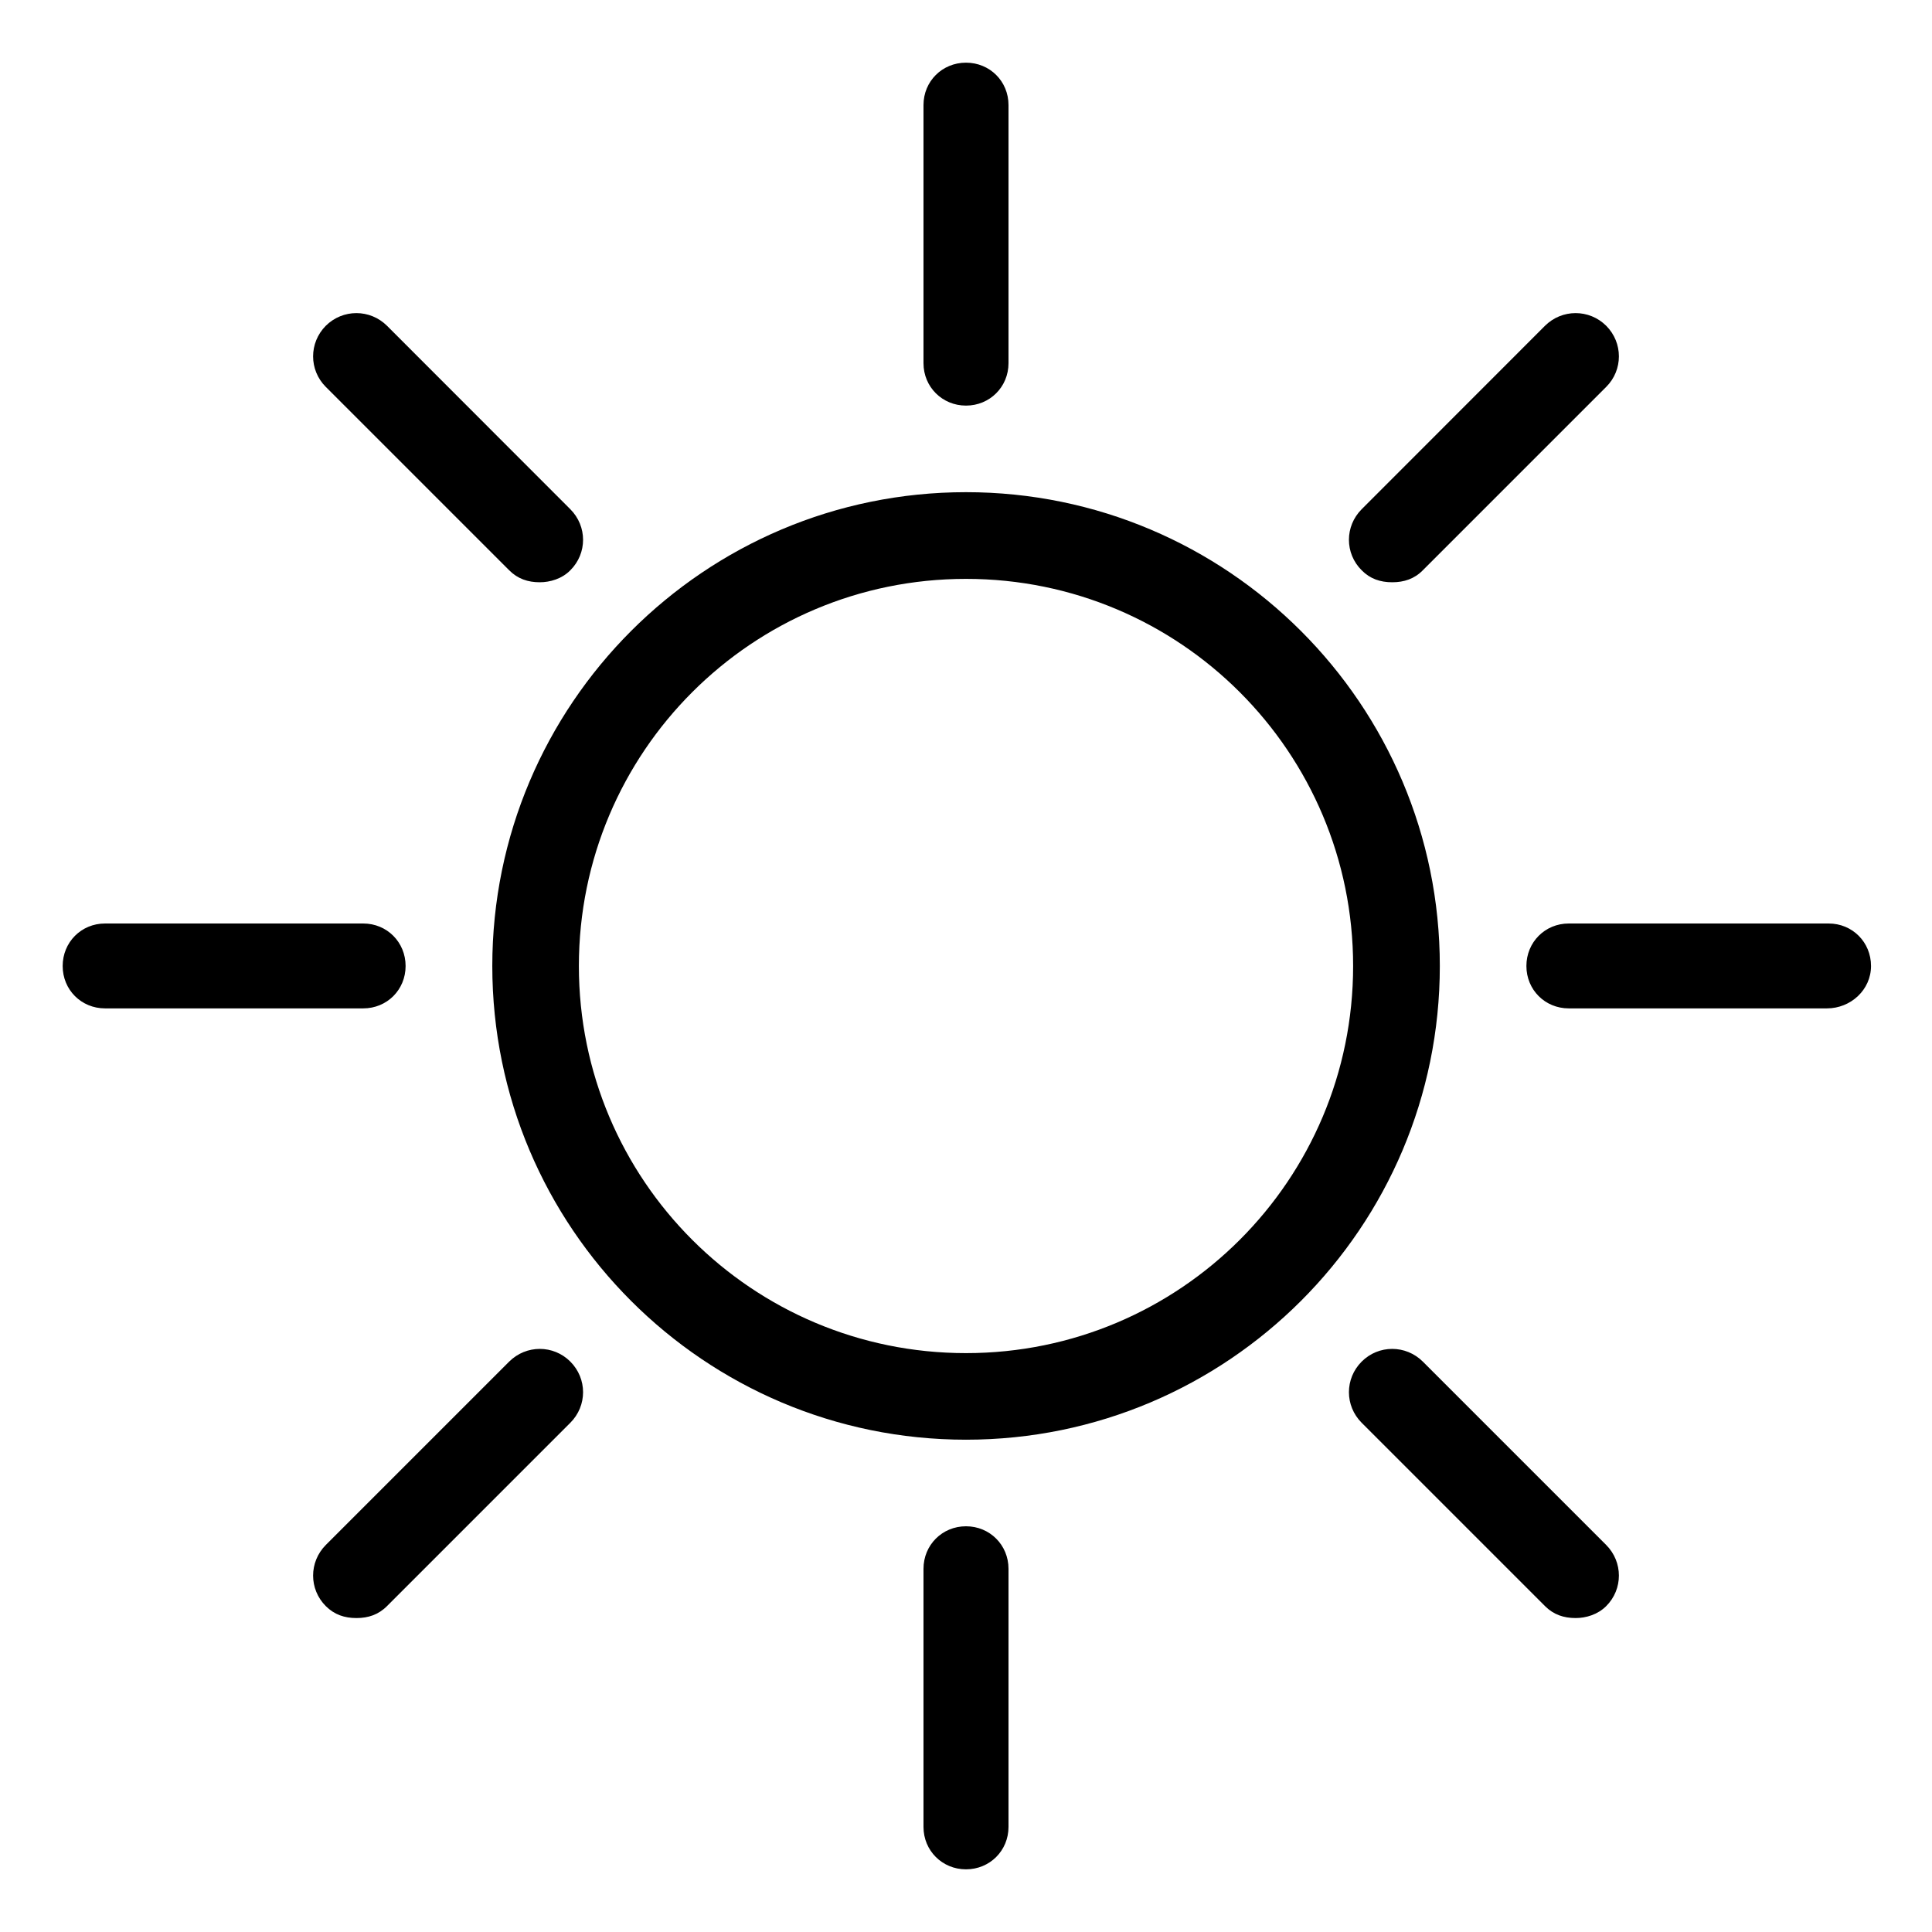 <svg width="16" height="16" viewBox="0 0 16 16" fill="none" xmlns="http://www.w3.org/2000/svg">
<path d="M8 11.923C10.166 11.923 11.924 10.165 11.924 8C11.924 5.834 10.166 4.076 8 4.076C5.834 4.076 4.077 5.834 4.077 8C4.077 10.165 5.834 11.923 8 11.923ZM8 4.794C9.772 4.794 11.206 6.228 11.206 8C11.206 9.772 9.772 11.206 8 11.206C6.228 11.206 4.794 9.772 4.794 8C4.794 6.228 6.228 4.794 8 4.794ZM8.352 3.008V0.87C8.352 0.673 8.197 0.519 8 0.519C7.803 0.519 7.648 0.673 7.648 0.87V3.008C7.648 3.204 7.803 3.359 8 3.359C8.197 3.359 8.352 3.204 8.352 3.008ZM8.352 15.13V12.992C8.352 12.795 8.197 12.64 8 12.64C7.803 12.64 7.648 12.795 7.648 12.992V15.13C7.648 15.326 7.803 15.481 8 15.481C8.197 15.481 8.352 15.326 8.352 15.13ZM4.723 4.723C4.864 4.583 4.864 4.358 4.723 4.217L3.205 2.698C3.064 2.558 2.839 2.558 2.698 2.698C2.558 2.839 2.558 3.064 2.698 3.204L4.217 4.723C4.288 4.794 4.372 4.822 4.47 4.822C4.555 4.822 4.653 4.794 4.723 4.723ZM13.302 12.795L11.783 11.276C11.642 11.136 11.417 11.136 11.277 11.276C11.136 11.417 11.136 11.642 11.277 11.783L12.795 13.301C12.866 13.372 12.95 13.4 13.049 13.4C13.133 13.4 13.231 13.372 13.302 13.301C13.442 13.161 13.442 12.936 13.302 12.795ZM0.87 8.351H3.008C3.205 8.351 3.359 8.197 3.359 8C3.359 7.803 3.205 7.648 3.008 7.648H0.87C0.673 7.648 0.519 7.803 0.519 8C0.519 8.197 0.673 8.351 0.87 8.351ZM15.495 8C15.495 7.803 15.341 7.648 15.144 7.648H12.992C12.795 7.648 12.641 7.803 12.641 8C12.641 8.197 12.795 8.351 12.992 8.351H15.13C15.327 8.351 15.495 8.197 15.495 8ZM2.698 13.301C2.769 13.372 2.853 13.4 2.952 13.4C3.05 13.4 3.134 13.372 3.205 13.301L4.723 11.783C4.864 11.642 4.864 11.417 4.723 11.276C4.583 11.136 4.358 11.136 4.217 11.276L2.698 12.795C2.558 12.936 2.558 13.161 2.698 13.301ZM11.783 4.723L13.302 3.204C13.442 3.064 13.442 2.839 13.302 2.698C13.161 2.558 12.936 2.558 12.795 2.698L11.277 4.217C11.136 4.358 11.136 4.583 11.277 4.723C11.347 4.794 11.431 4.822 11.53 4.822C11.628 4.822 11.713 4.794 11.783 4.723Z" fill="black"/>
</svg>
